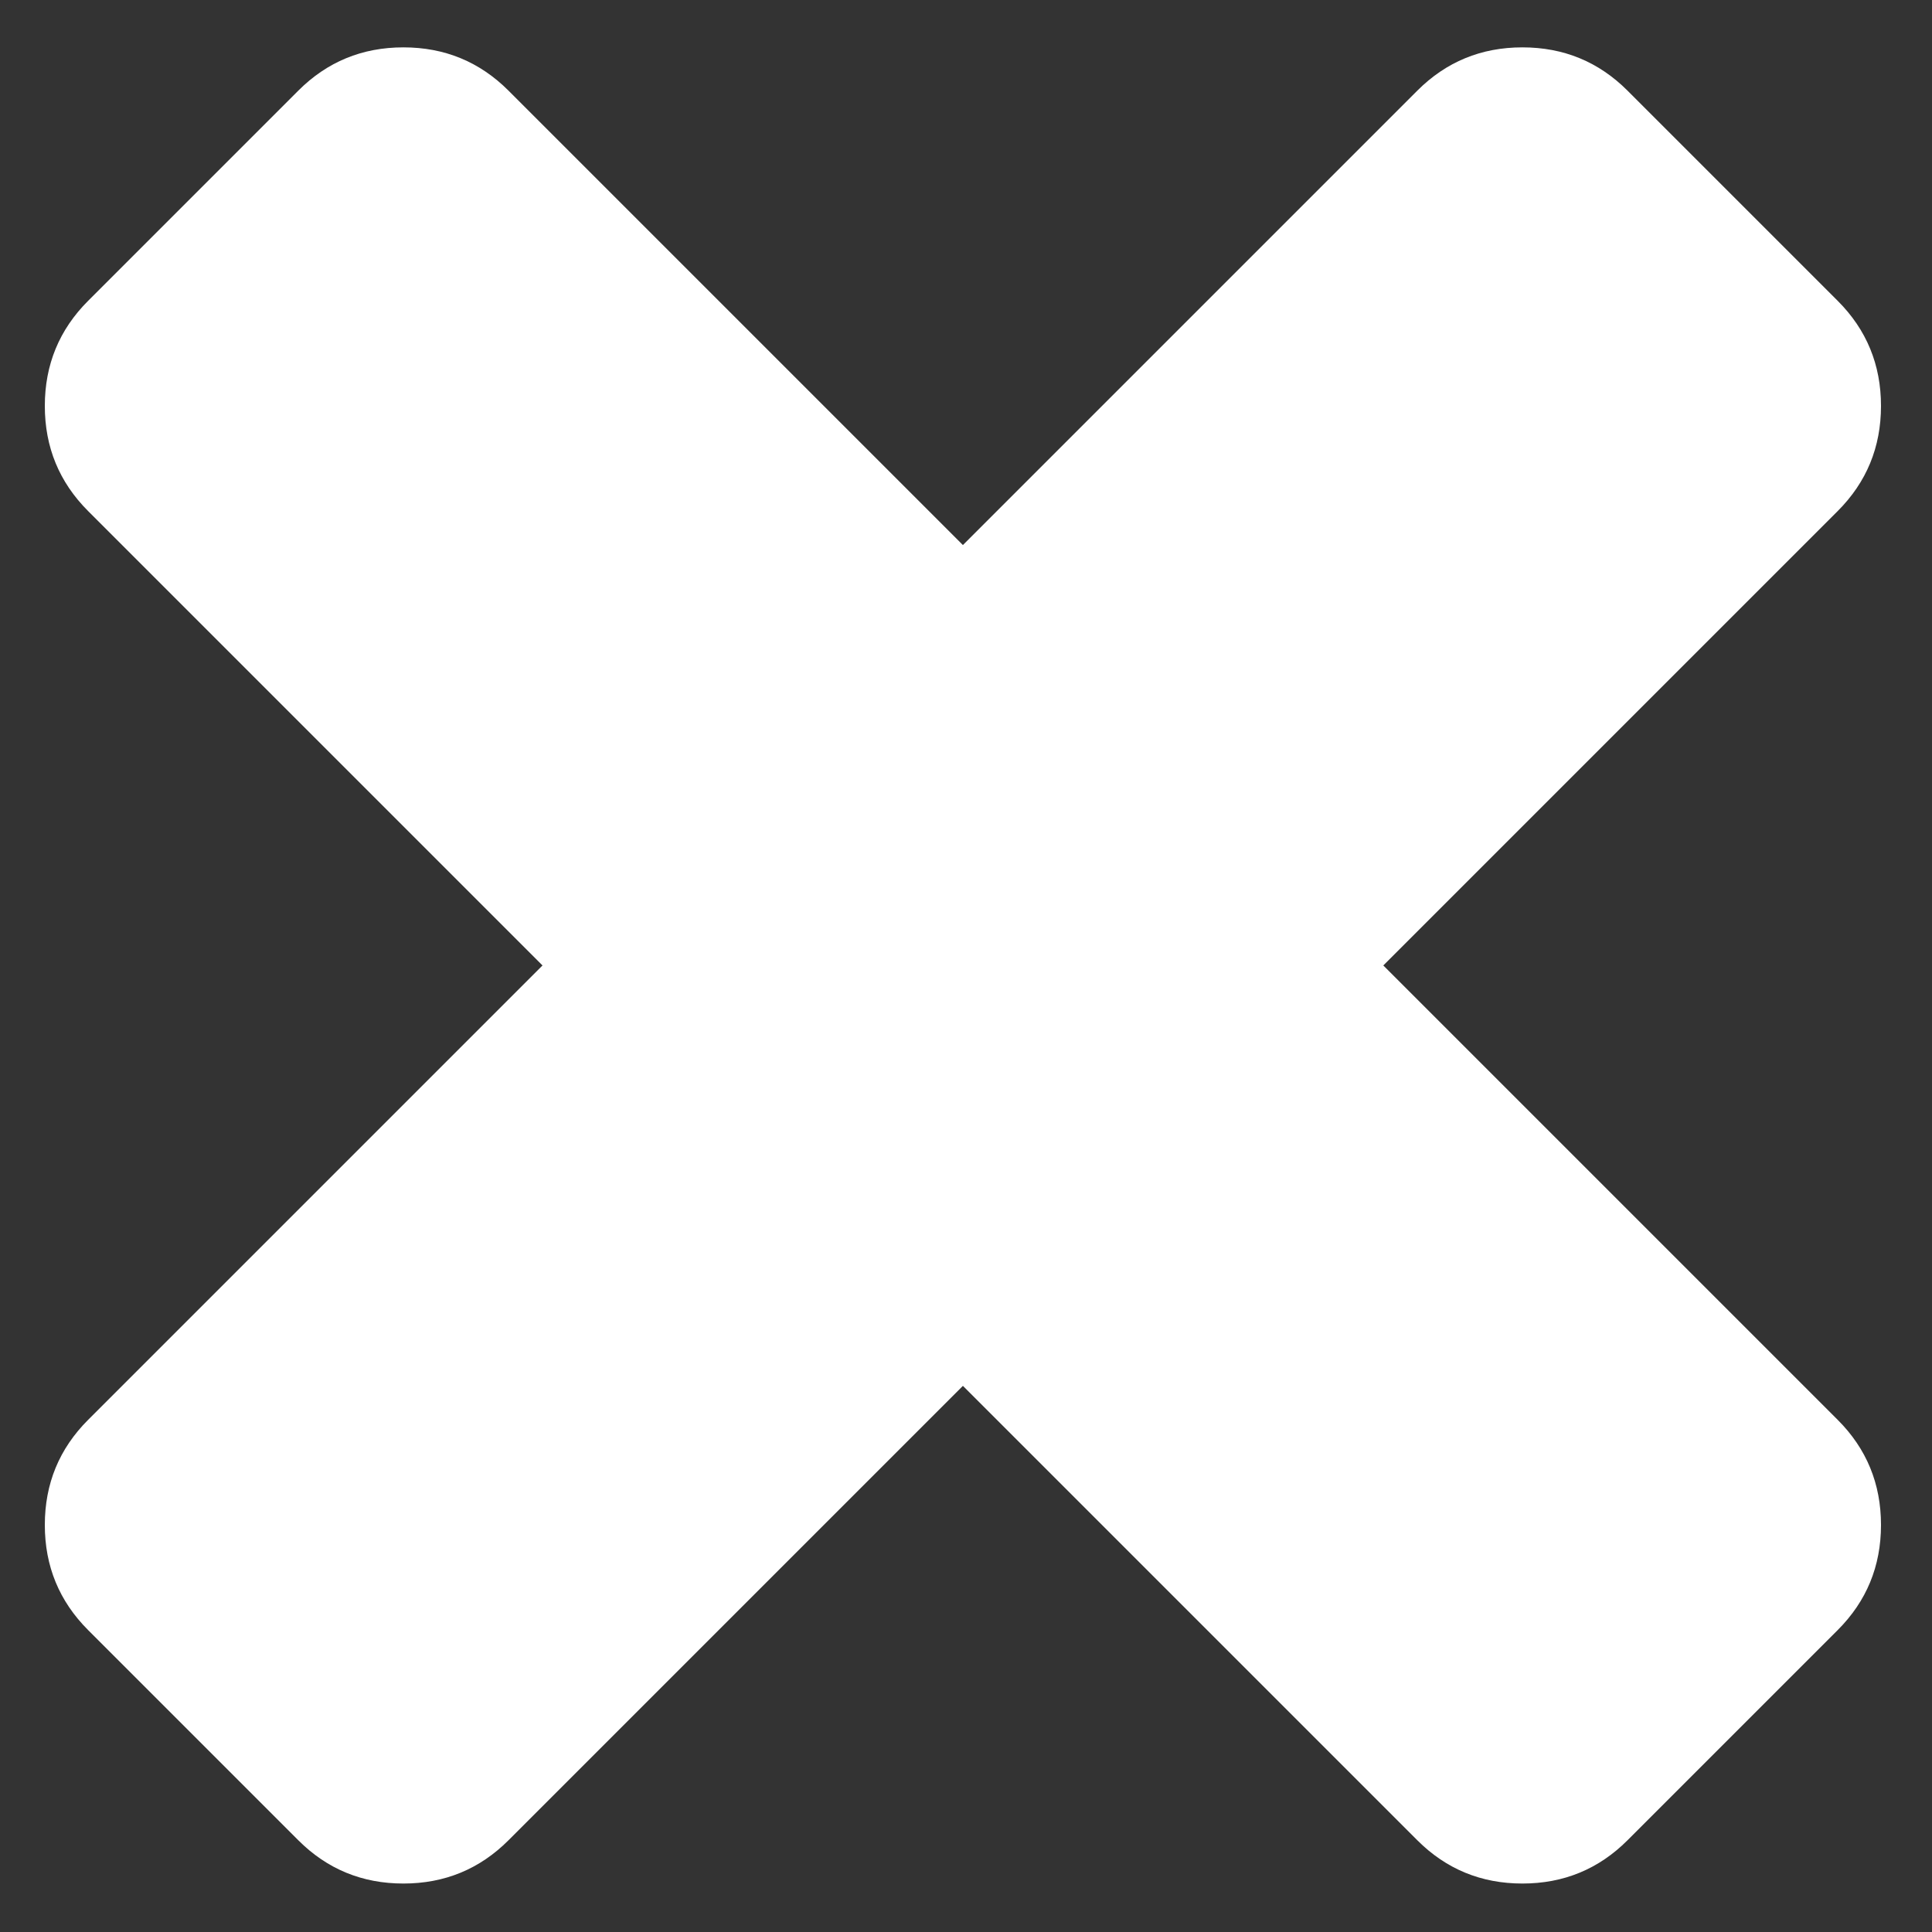 <svg width="1250" height="1250" xmlns="http://www.w3.org/2000/svg">

 <rect width="100%" height="100%" fill="#333333" stroke="none"/>

 <g>
  <title>background</title>
  <rect fill="none" id="canvas_background" height="1252" width="1252" y="-1" x="-1"/>
 </g>
 <g>
  <title>Layer 1</title>
  <path fill="#ffffff" id="svg_1" d="m1217,986.645q0,40 -28,68l-136,136q-28,28 -68,28t-68,-28l-294,-294l-294,294q-28,28 -68,28t-68,-28l-136,-136q-28,-28 -28,-68t28,-68l294,-294l-294,-294q-28,-28 -28,-68t28,-68l136,-136q28,-28 68,-28t68,28l294,294l294,-294q28,-28 68,-28t68,28l136,136q28,28 28,68t-28,68l-294,294l294,294q28,28 28,68z"/>
 </g>
</svg>